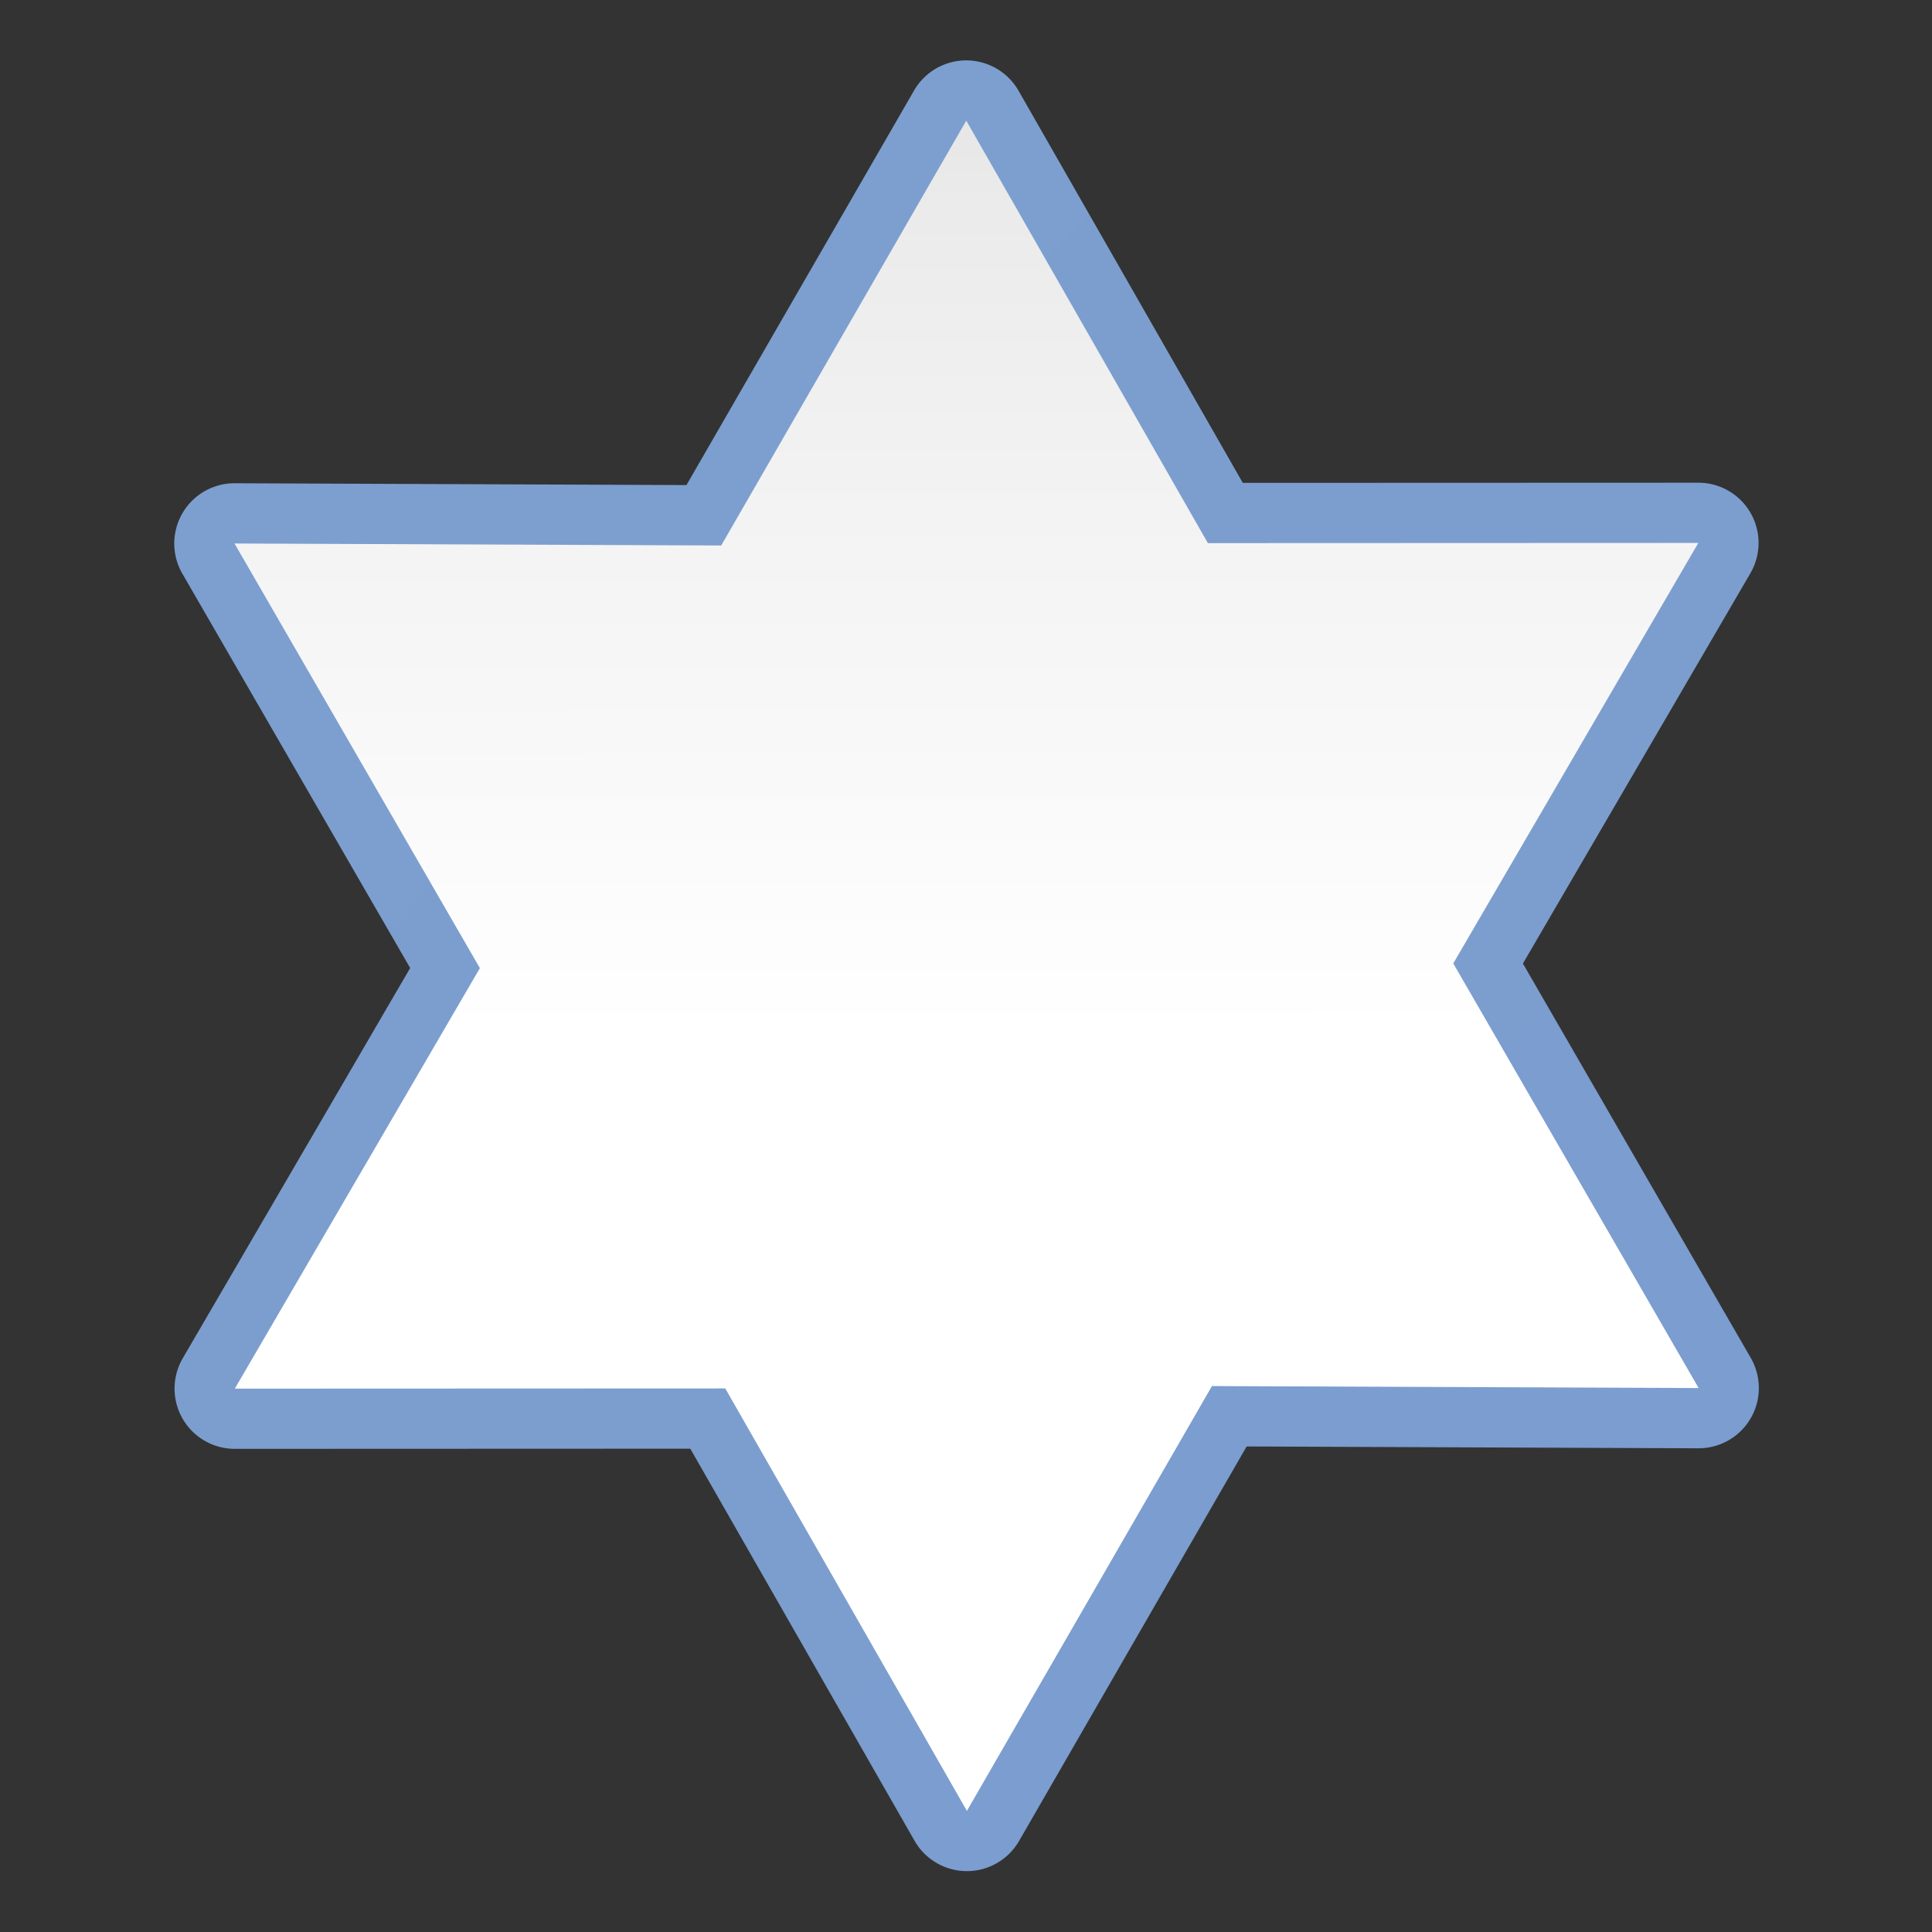 <svg height="128" viewBox="0 0 128 128" width="128" xmlns="http://www.w3.org/2000/svg" xmlns:xlink="http://www.w3.org/1999/xlink"><rect x="0" y="0" width="128" height="128" fill="#333333" stroke="none"/><linearGradient id="a" gradientUnits="userSpaceOnUse" x1="109.373" x2="23.576" y1="110.658" y2="23.287"><stop offset="0" stop-color="#fff"/><stop offset=".464" stop-color="#fff"/><stop offset=".778" stop-color="#f1f1f1"/><stop offset=".906" stop-color="#eaeaea"/><stop offset="1" stop-color="#dfdfdf"/></linearGradient><linearGradient id="b" gradientUnits="userSpaceOnUse" x1="10.785" x2="122.164" y1="66.972" y2="66.972"><stop offset="0" stop-color="#7c9fcf"/><stop offset=".5" stop-color="#7c9ece"/><stop offset="1" stop-color="#7b9dcf"/></linearGradient><path d="m80.896 11.535a3.82 3.82 0 0 0 -2.762 1.094l-20.602 20.23-27.557-7.787a3.82 3.82 0 0 0 -4.736 4.631l7.219 27.955-20.52 19.973a3.82 3.82 0 0 0 1.643 6.416l27.818 7.729 7.035 27.754a3.82 3.82 0 0 0 6.379 1.787l20.6-20.229 27.557 7.785a3.82 3.82 0 0 0 4.736-4.631l-7.219-27.955 20.521-19.973a3.82 3.82 0 0 0 -1.643-6.416l-27.818-7.727-7.035-27.756a3.82 3.82 0 0 0 -3.617-2.881z" fill="url(#b)" transform="matrix(.746 .732 -.732 .746 63.472 -34.635)"/><path d="m104.01 105.197-29.689-8.388-22.182 21.783-7.581-29.906-29.955-8.319 22.109-21.518-7.773-30.102 29.689 8.388 22.182-21.783 7.581 29.906 29.955 8.319-22.109 21.518z" fill="url(#a)" transform="matrix(.746 .732 -.732 .746 63.472 -34.635)"/></svg>